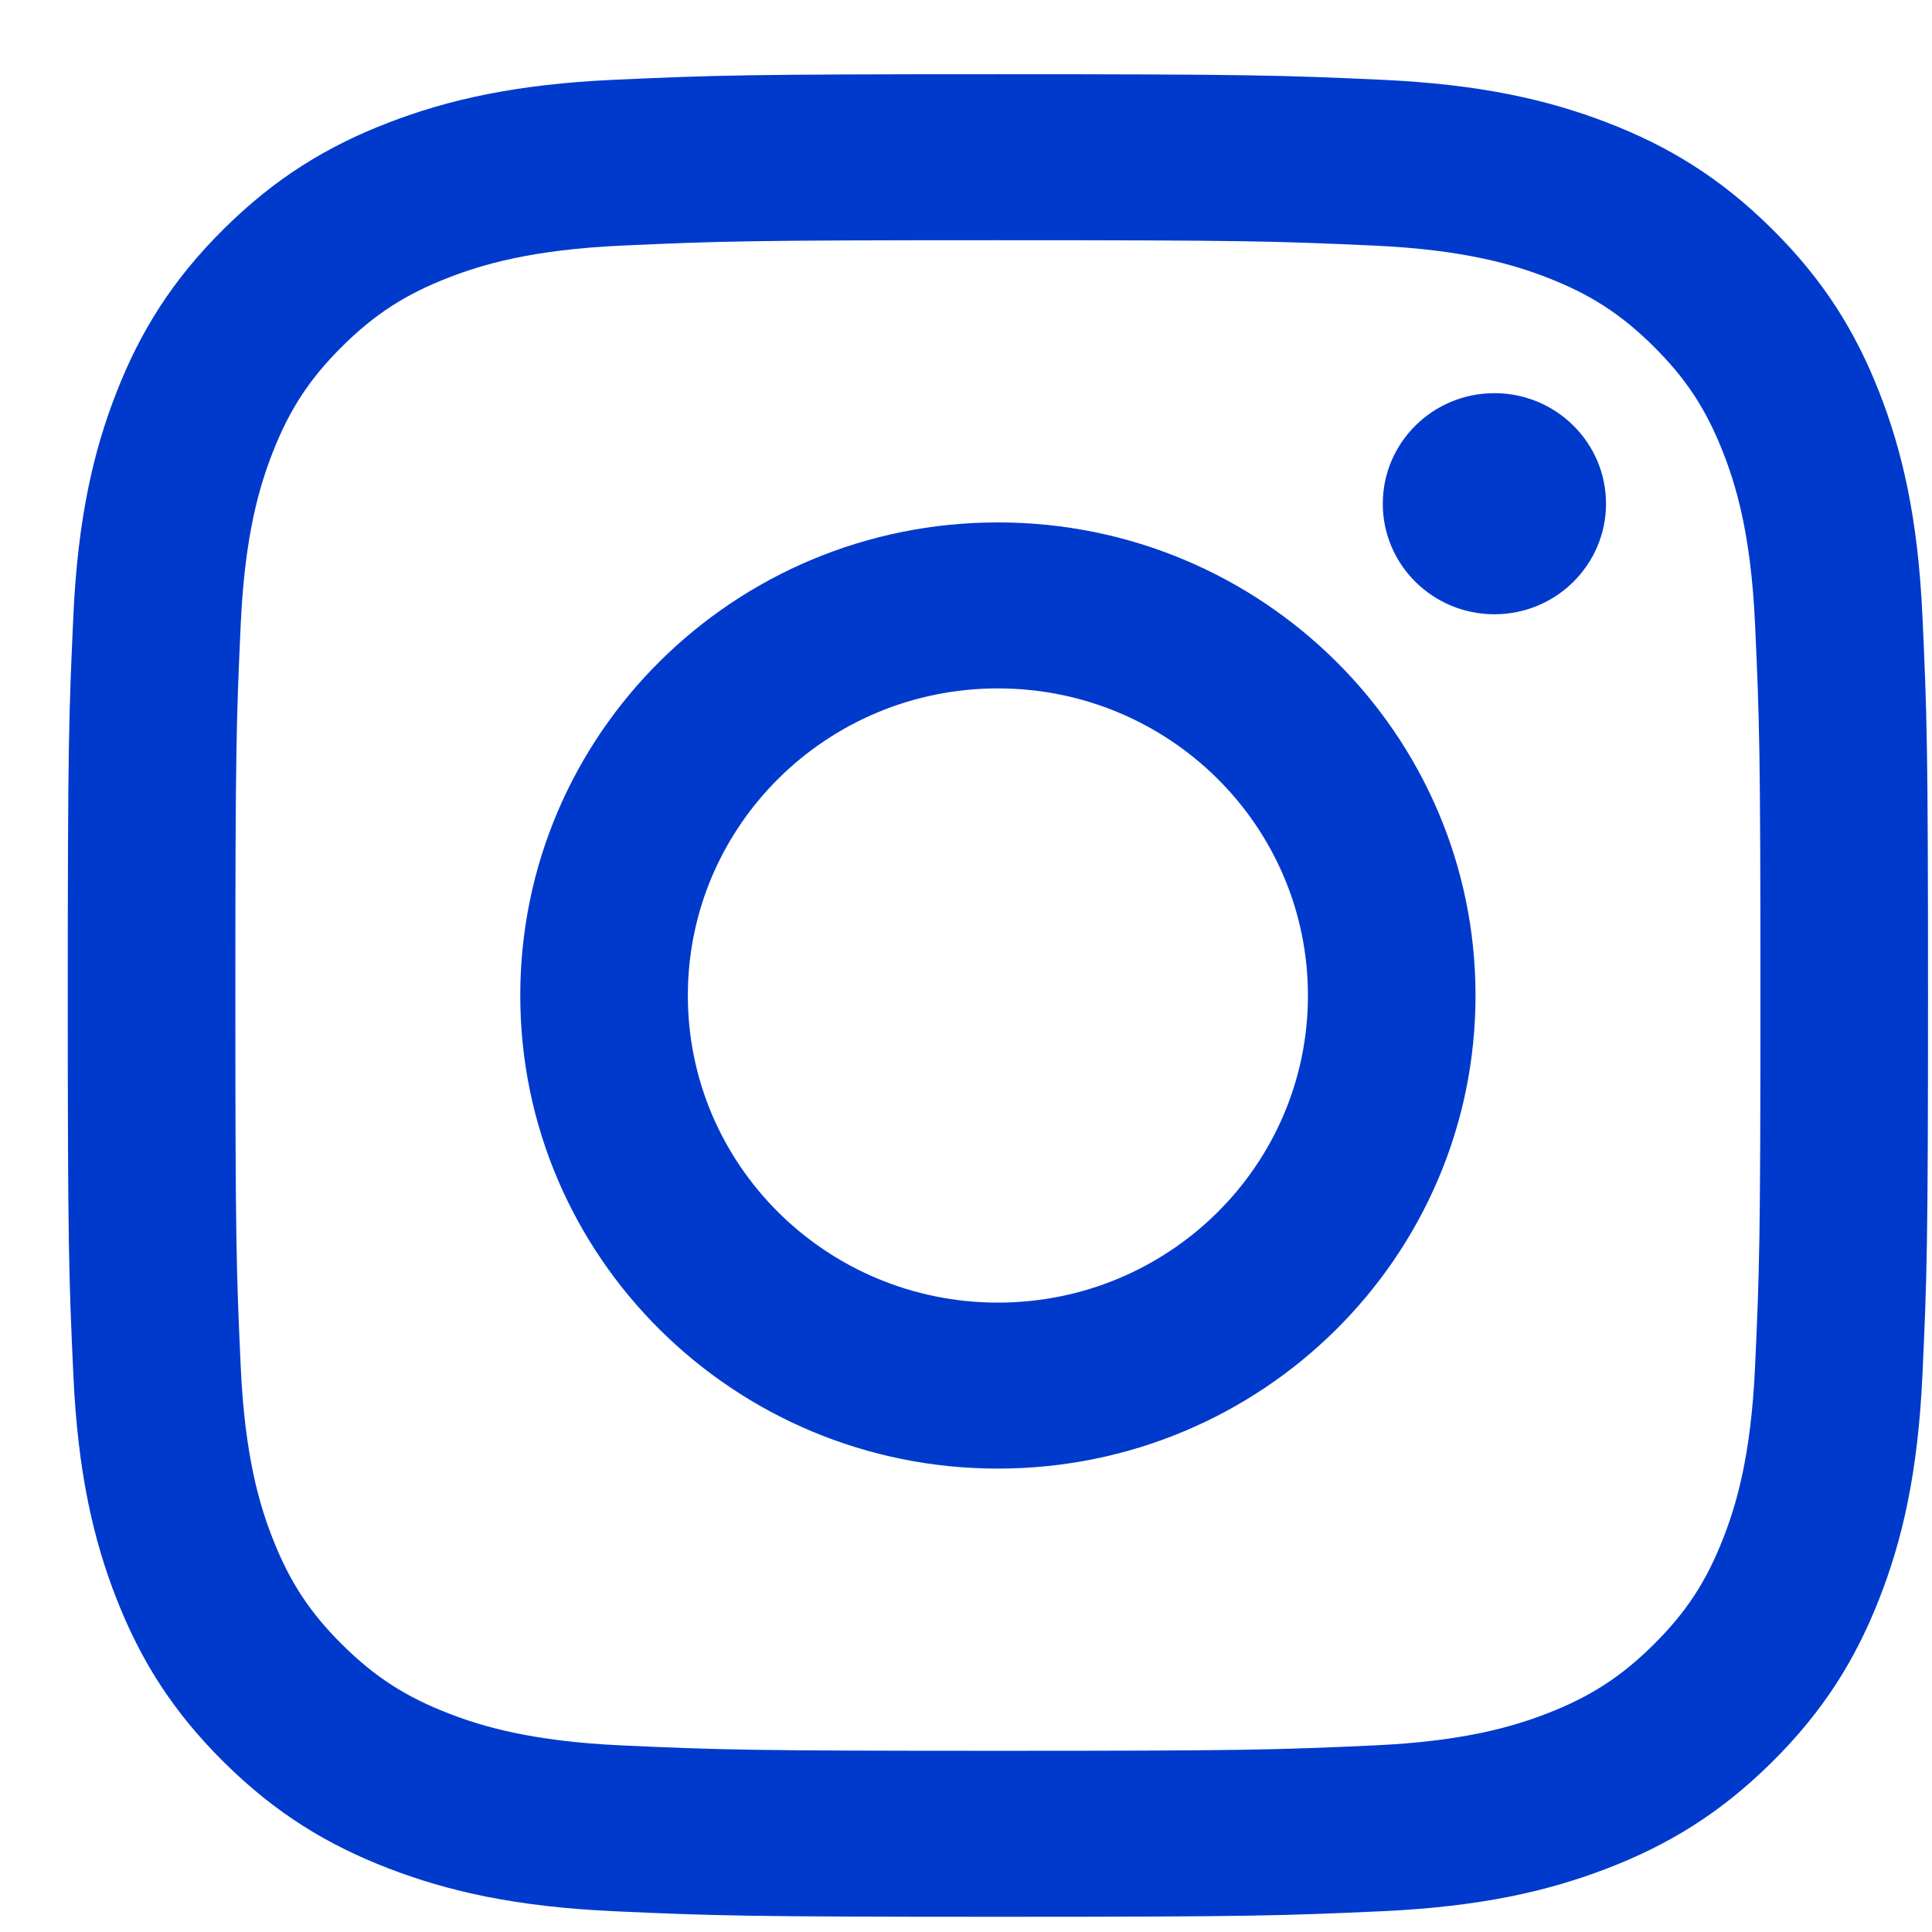 <?xml version="1.0" encoding="UTF-8" standalone="no"?>
<!-- Created with Inkscape (http://www.inkscape.org/) -->

<svg
   xmlns:dc="http://purl.org/dc/elements/1.1/"
   xmlns:cc="http://creativecommons.org/ns#"
   xmlns:rdf="http://www.w3.org/1999/02/22-rdf-syntax-ns#"
   xmlns:svg="http://www.w3.org/2000/svg"
   xmlns="http://www.w3.org/2000/svg"
   xmlns:sodipodi="http://sodipodi.sourceforge.net/DTD/sodipodi-0.dtd"
   xmlns:inkscape="http://www.inkscape.org/namespaces/inkscape"
   width="215mm"
   height="215mm"
   viewBox="0 0 215 215"
   version="1.1"
   id="svg8"
   inkscape:version="0.92.1 r15371"
   sodipodi:docname="social-icon-instagram-blue.svg">
  <defs
     id="defs2" />
  <sodipodi:namedview
     id="base"
     pagecolor="#ffffff"
     bordercolor="#666666"
     borderopacity="1.0"
     inkscape:pageopacity="0.0"
     inkscape:pageshadow="2"
     inkscape:zoom="0.7"
     inkscape:cx="-17.982169"
     inkscape:cy="331.42857"
     inkscape:document-units="mm"
     inkscape:current-layer="g4547"
     showgrid="false"
     inkscape:window-width="1920"
     inkscape:window-height="986"
     inkscape:window-x="-11"
     inkscape:window-y="-11"
     inkscape:window-maximized="1" />
  <g
     inkscape:label="Layer 1"
     inkscape:groupmode="layer"
     id="layer1"
     style="display:inline"
     transform="translate(0,-82)">
    <g
       transform="matrix(5.697,0,0,-5.673,-598.799,290.499)"
       inkscape:label="ink_ext_XXXXXX"
       id="g4547">
      <g
         id="g4704"
         transform="matrix(0.006,0,0,0.006,144.103,1.338)">
        <g
           id="g4720">
          <path
             inkscape:connector-curvature="0"
             id="path4706"
             style="fill:#003acc;fill-opacity:1;fill-rule:nonzero;stroke:none;stroke-width:1.199"
             d="m -3250.432,5659.839 c -822.398,0 -925.519,-3.467 -1248.502,-18.126 -322.31,-14.623 -542.435,-65.545 -735.051,-139.998 -199.126,-76.975 -367.996,-179.968 -536.345,-347.417 -168.344,-167.449 -271.886,-335.437 -349.271,-533.506 -74.854,-191.589 -126.043,-410.547 -140.754,-731.146 -14.734,-321.268 -18.218,-423.842 -18.218,-1241.875 0,-818.021 3.484,-920.595 18.218,-1241.863 14.71,-320.599 65.9,-539.556 140.754,-731.145 77.385,-198.07 180.927,-366.048 349.271,-533.508 168.349,-167.449 337.218,-270.443 536.345,-347.417 192.615,-74.452 412.741,-125.374 735.051,-139.997 322.983,-14.656 426.104,-18.126 1248.502,-18.126 822.386,0 925.507,3.47 1248.49,18.126 322.31,14.623 542.435,65.545 735.047,139.997 199.126,76.974 367.998,179.968 536.353,347.417 168.343,167.46 271.885,335.438 349.271,533.508 74.85,191.588 126.044,410.546 140.744,731.145 14.737,321.268 18.223,423.842 18.223,1241.863 0,818.033 -3.486,920.607 -18.223,1241.875 -14.701,320.599 -65.895,539.557 -140.744,731.146 -77.386,198.07 -180.928,366.057 -349.271,533.506 -168.355,167.449 -337.227,270.442 -536.353,347.417 -192.612,74.453 -412.738,125.375 -735.047,139.998 -322.983,14.659 -426.104,18.126 -1248.49,18.126 z m 0,-542.713 c 808.538,0 904.315,-3.073 1223.62,-17.564 295.24,-13.391 455.577,-62.46 562.281,-103.71 141.345,-54.641 242.219,-119.911 348.177,-225.306 105.97,-105.408 171.588,-205.746 226.521,-346.341 41.47,-106.137 90.801,-265.623 104.263,-559.297 14.568,-317.61 17.658,-412.878 17.658,-1217.138 0,-804.247 -3.089,-899.516 -17.658,-1217.126 -13.463,-293.673 -62.794,-453.16 -104.263,-559.296 -54.932,-140.596 -120.55,-240.932 -226.521,-346.33 -105.958,-105.408 -206.832,-170.678 -348.177,-225.317 -106.703,-41.25 -267.041,-90.317 -562.281,-103.707 -319.256,-14.494 -415.021,-17.566 -1223.62,-17.566 -808.611,0 -904.363,3.073 -1223.632,17.566 -295.24,13.39 -455.577,62.458 -562.281,103.707 -141.347,54.64 -242.218,119.91 -348.178,225.317 -105.96,105.398 -171.588,205.734 -226.519,346.33 -41.47,106.137 -90.794,265.623 -104.266,559.296 -14.57,317.61 -17.655,412.878 -17.655,1217.126 0,804.259 3.086,899.528 17.655,1217.138 13.471,293.673 62.796,453.159 104.266,559.297 54.931,140.595 120.554,240.933 226.515,346.329 105.965,105.408 206.836,170.678 348.183,225.318 106.703,41.25 267.041,90.319 562.281,103.71 319.304,14.491 415.081,17.564 1223.632,17.564" />
          <path
             inkscape:connector-curvature="0"
             id="path4708"
             style="fill:#003acc;fill-opacity:1;fill-rule:nonzero;stroke:none;stroke-width:1.199"
             d="m -3250.432,1643.756 c -557.473,0 -1009.384,449.513 -1009.384,1004.015 0,554.514 451.911,1004.027 1009.384,1004.027 557.461,0 1009.372,-449.513 1009.372,-1004.027 0,-554.502 -451.911,-1004.015 -1009.372,-1004.015 z m 0,2550.754 c -858.807,0 -1554.993,-692.491 -1554.993,-1546.74 0,-854.237 696.186,-1546.728 1554.993,-1546.728 858.795,0 1554.981,692.491 1554.981,1546.728 0,854.249 -696.186,1546.74 -1554.981,1546.74" />
          <path
             inkscape:connector-curvature="0"
             id="path4710"
             style="fill:#003acc;fill-opacity:1;fill-rule:nonzero;stroke:none;stroke-width:1.199"
             d="m -1270.634,4255.619 c 0,-199.624 -162.693,-361.442 -363.382,-361.442 -200.677,0 -363.37,161.818 -363.37,361.442 0,199.624 162.693,361.454 363.37,361.454 200.689,0 363.382,-161.83 363.382,-361.454" />
        </g>
      </g>
    </g>
  </g>
  <g
     inkscape:groupmode="layer"
     id="layer2"
     inkscape:label="Layer 2"
     transform="translate(0,-82)" />
</svg>
